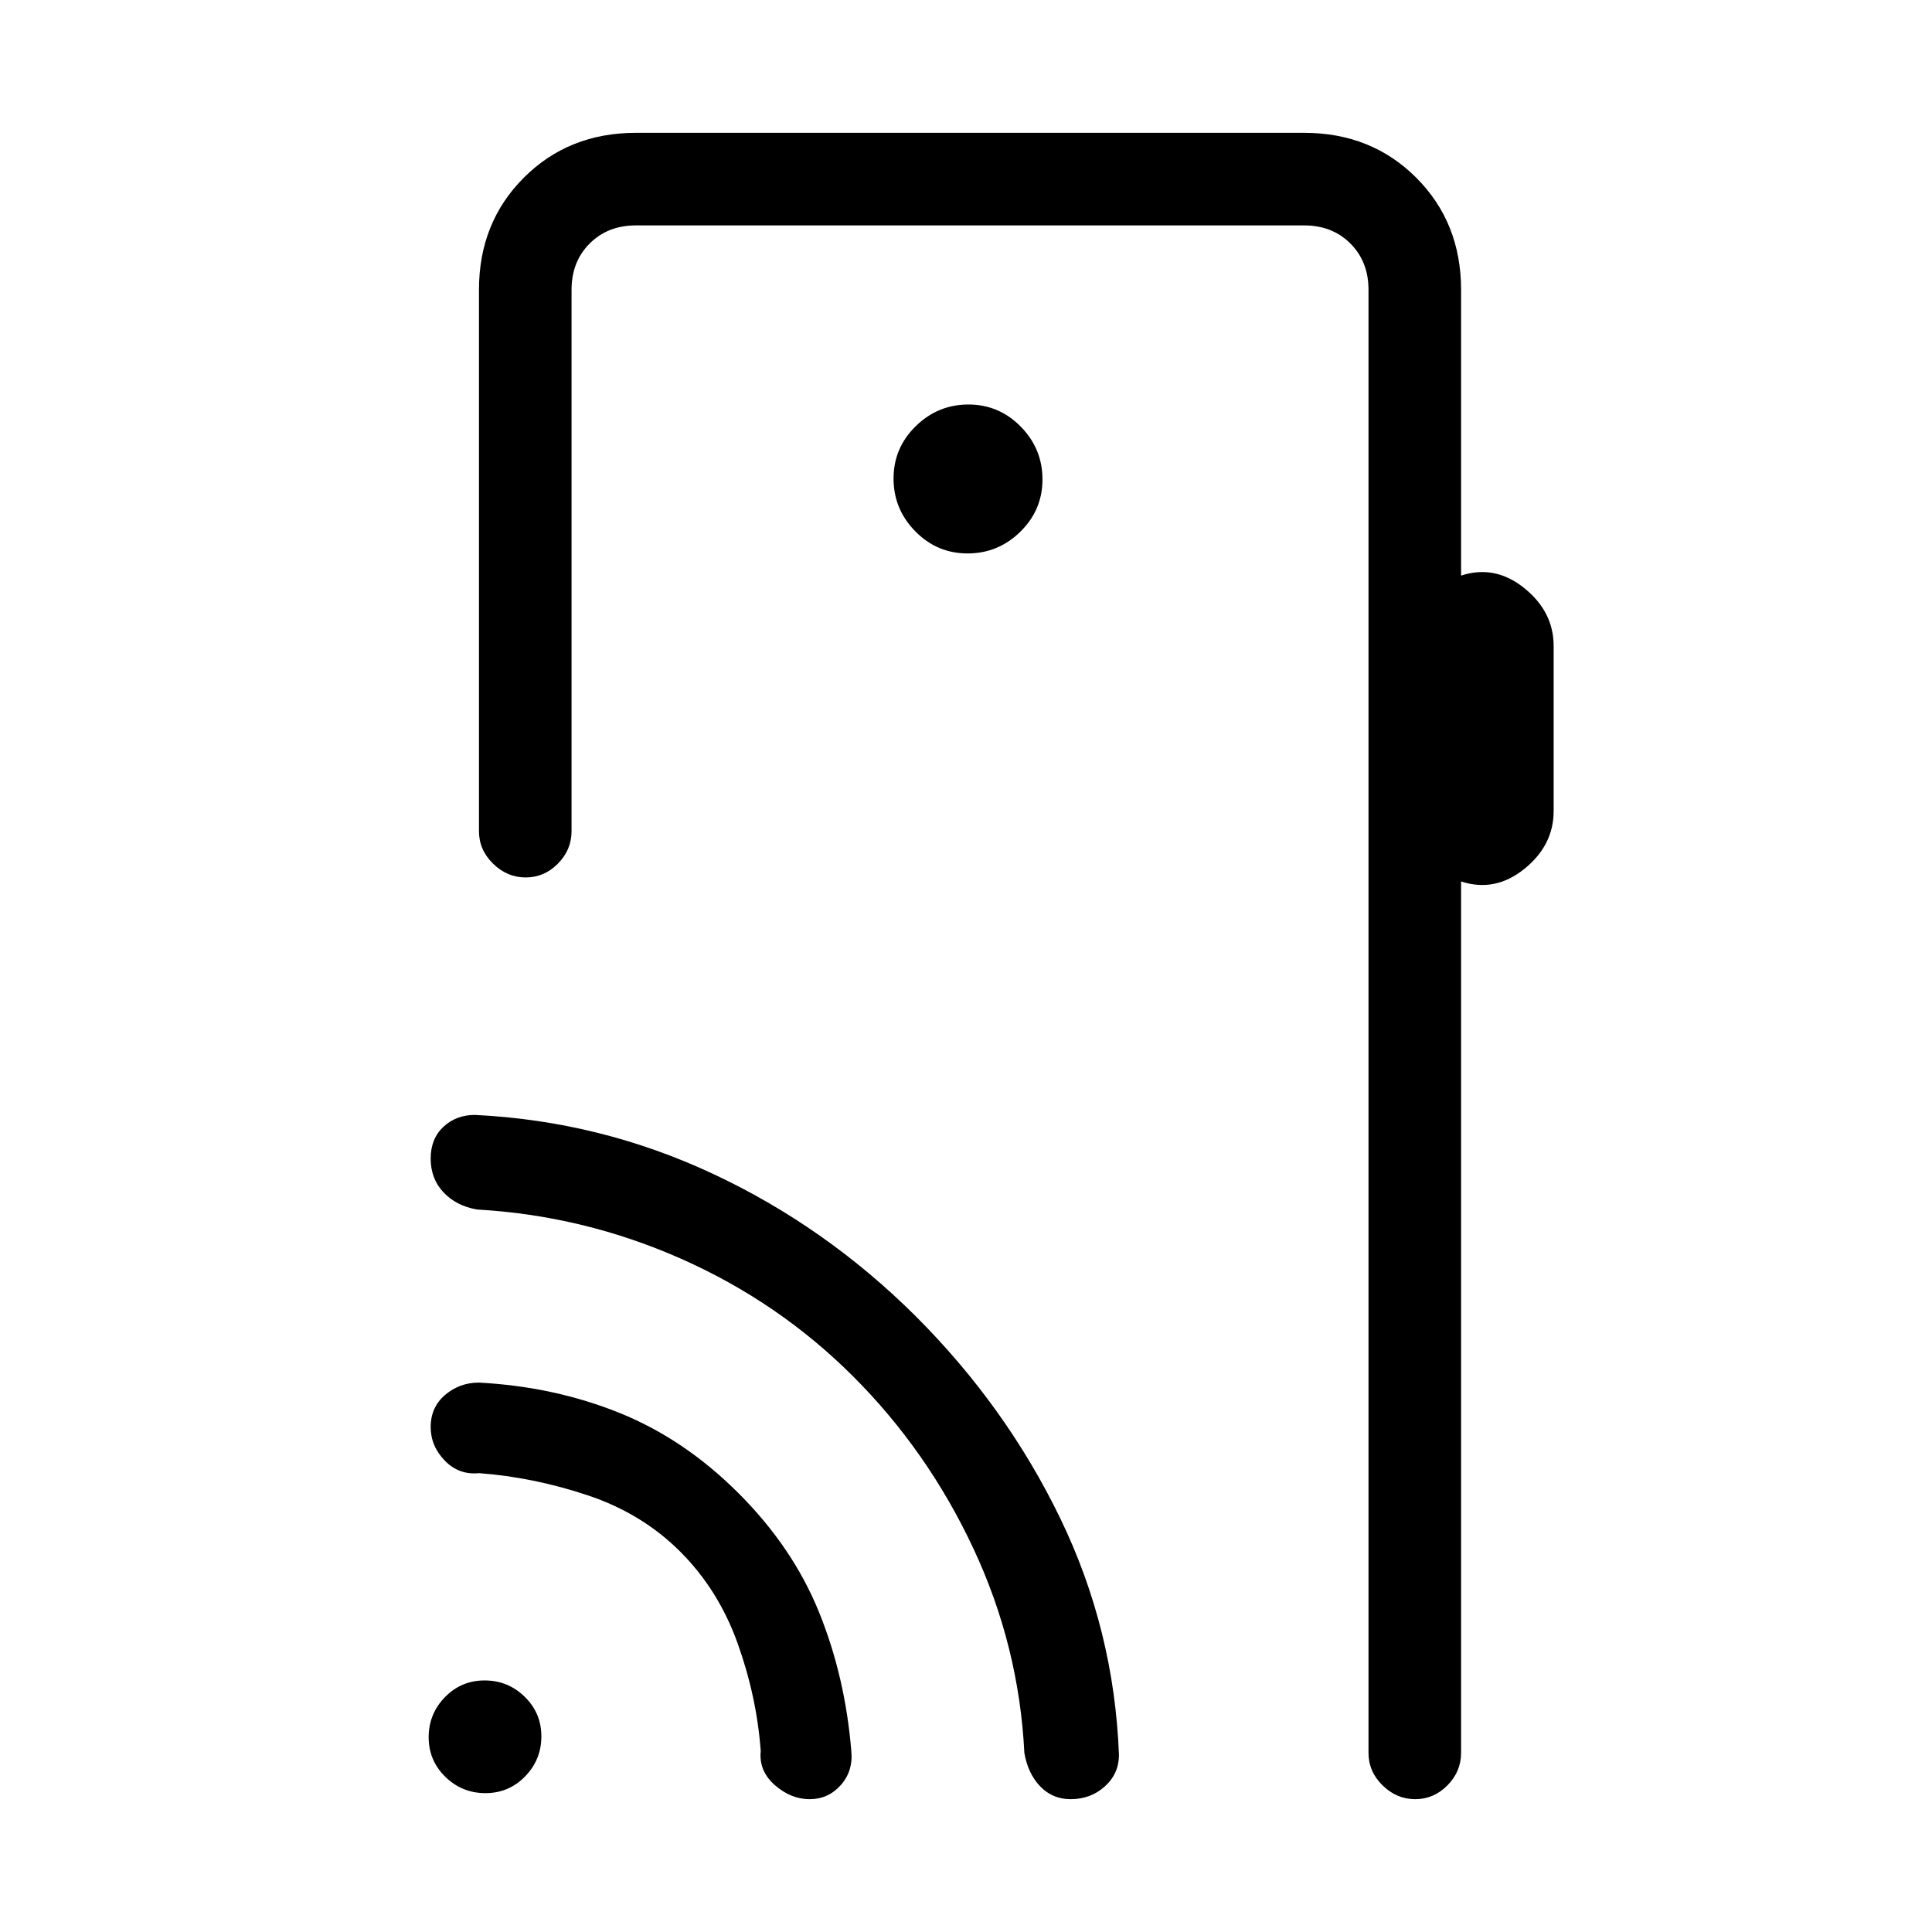 <svg xmlns="http://www.w3.org/2000/svg" height="20" viewBox="0 -960 960 960" width="20"><path d="M726-816v142q16.9-5.49 31.45 6.26Q772-656 772-639v82q0 17-14.55 28.74Q742.9-516.51 726-522v433q0 9.3-6.79 16.15-6.79 6.85-16 6.85T687-72.85q-7-6.85-7-16.15v-727q0-14-9-23t-23-9H316q-14 0-23 9t-9 23v269q0 9.3-6.79 16.15-6.79 6.85-16 6.85T245-530.85q-7-6.85-7-16.15v-269q0-33.42 22.29-55.71Q282.57-894 316-894h332q33.42 0 55.71 22.29T726-816ZM480.79-685Q496-685 507-695.79t11-26Q518-737 507.21-748t-26-11Q466-759 455-748.21t-11 26Q444-707 454.79-696t26 11ZM680-89v-759 759ZM241.21-69q-11.61 0-19.91-8.09t-8.3-19.7q0-11.61 8.09-19.91t19.7-8.3q11.61 0 19.91 8.09t8.3 19.7q0 11.61-8.09 19.91t-19.7 8.3ZM338-189q-19-19-46-28t-54-11q-10 1-17-6.24t-7-16.67q0-9.89 7.2-15.99T238-273q37.34 2 69.67 15T367-218q27 27 40 59.14 13 32.15 16 68.86 1 10-5.22 17t-15.5 7Q393-66 385-73q-8-7-7-17-2-27-11.5-53.5T338-189Zm86-87q-37-37-85.5-58.5T237-359q-10.3-1.81-16.65-8.55-6.35-6.74-6.35-16.78 0-9.88 6.34-15.78Q226.68-406 236-406q62 3 118.07 29.18Q410.13-350.64 455-306q45 45 71.82 100.42Q553.65-150.15 556-88q0 9.32-7.01 15.66Q541.97-66 531.98-66q-8.99 0-15.1-6.35Q510.77-78.7 509-89q-2.66-53.15-25.33-101.57Q461-239 424-276Z"/></svg>